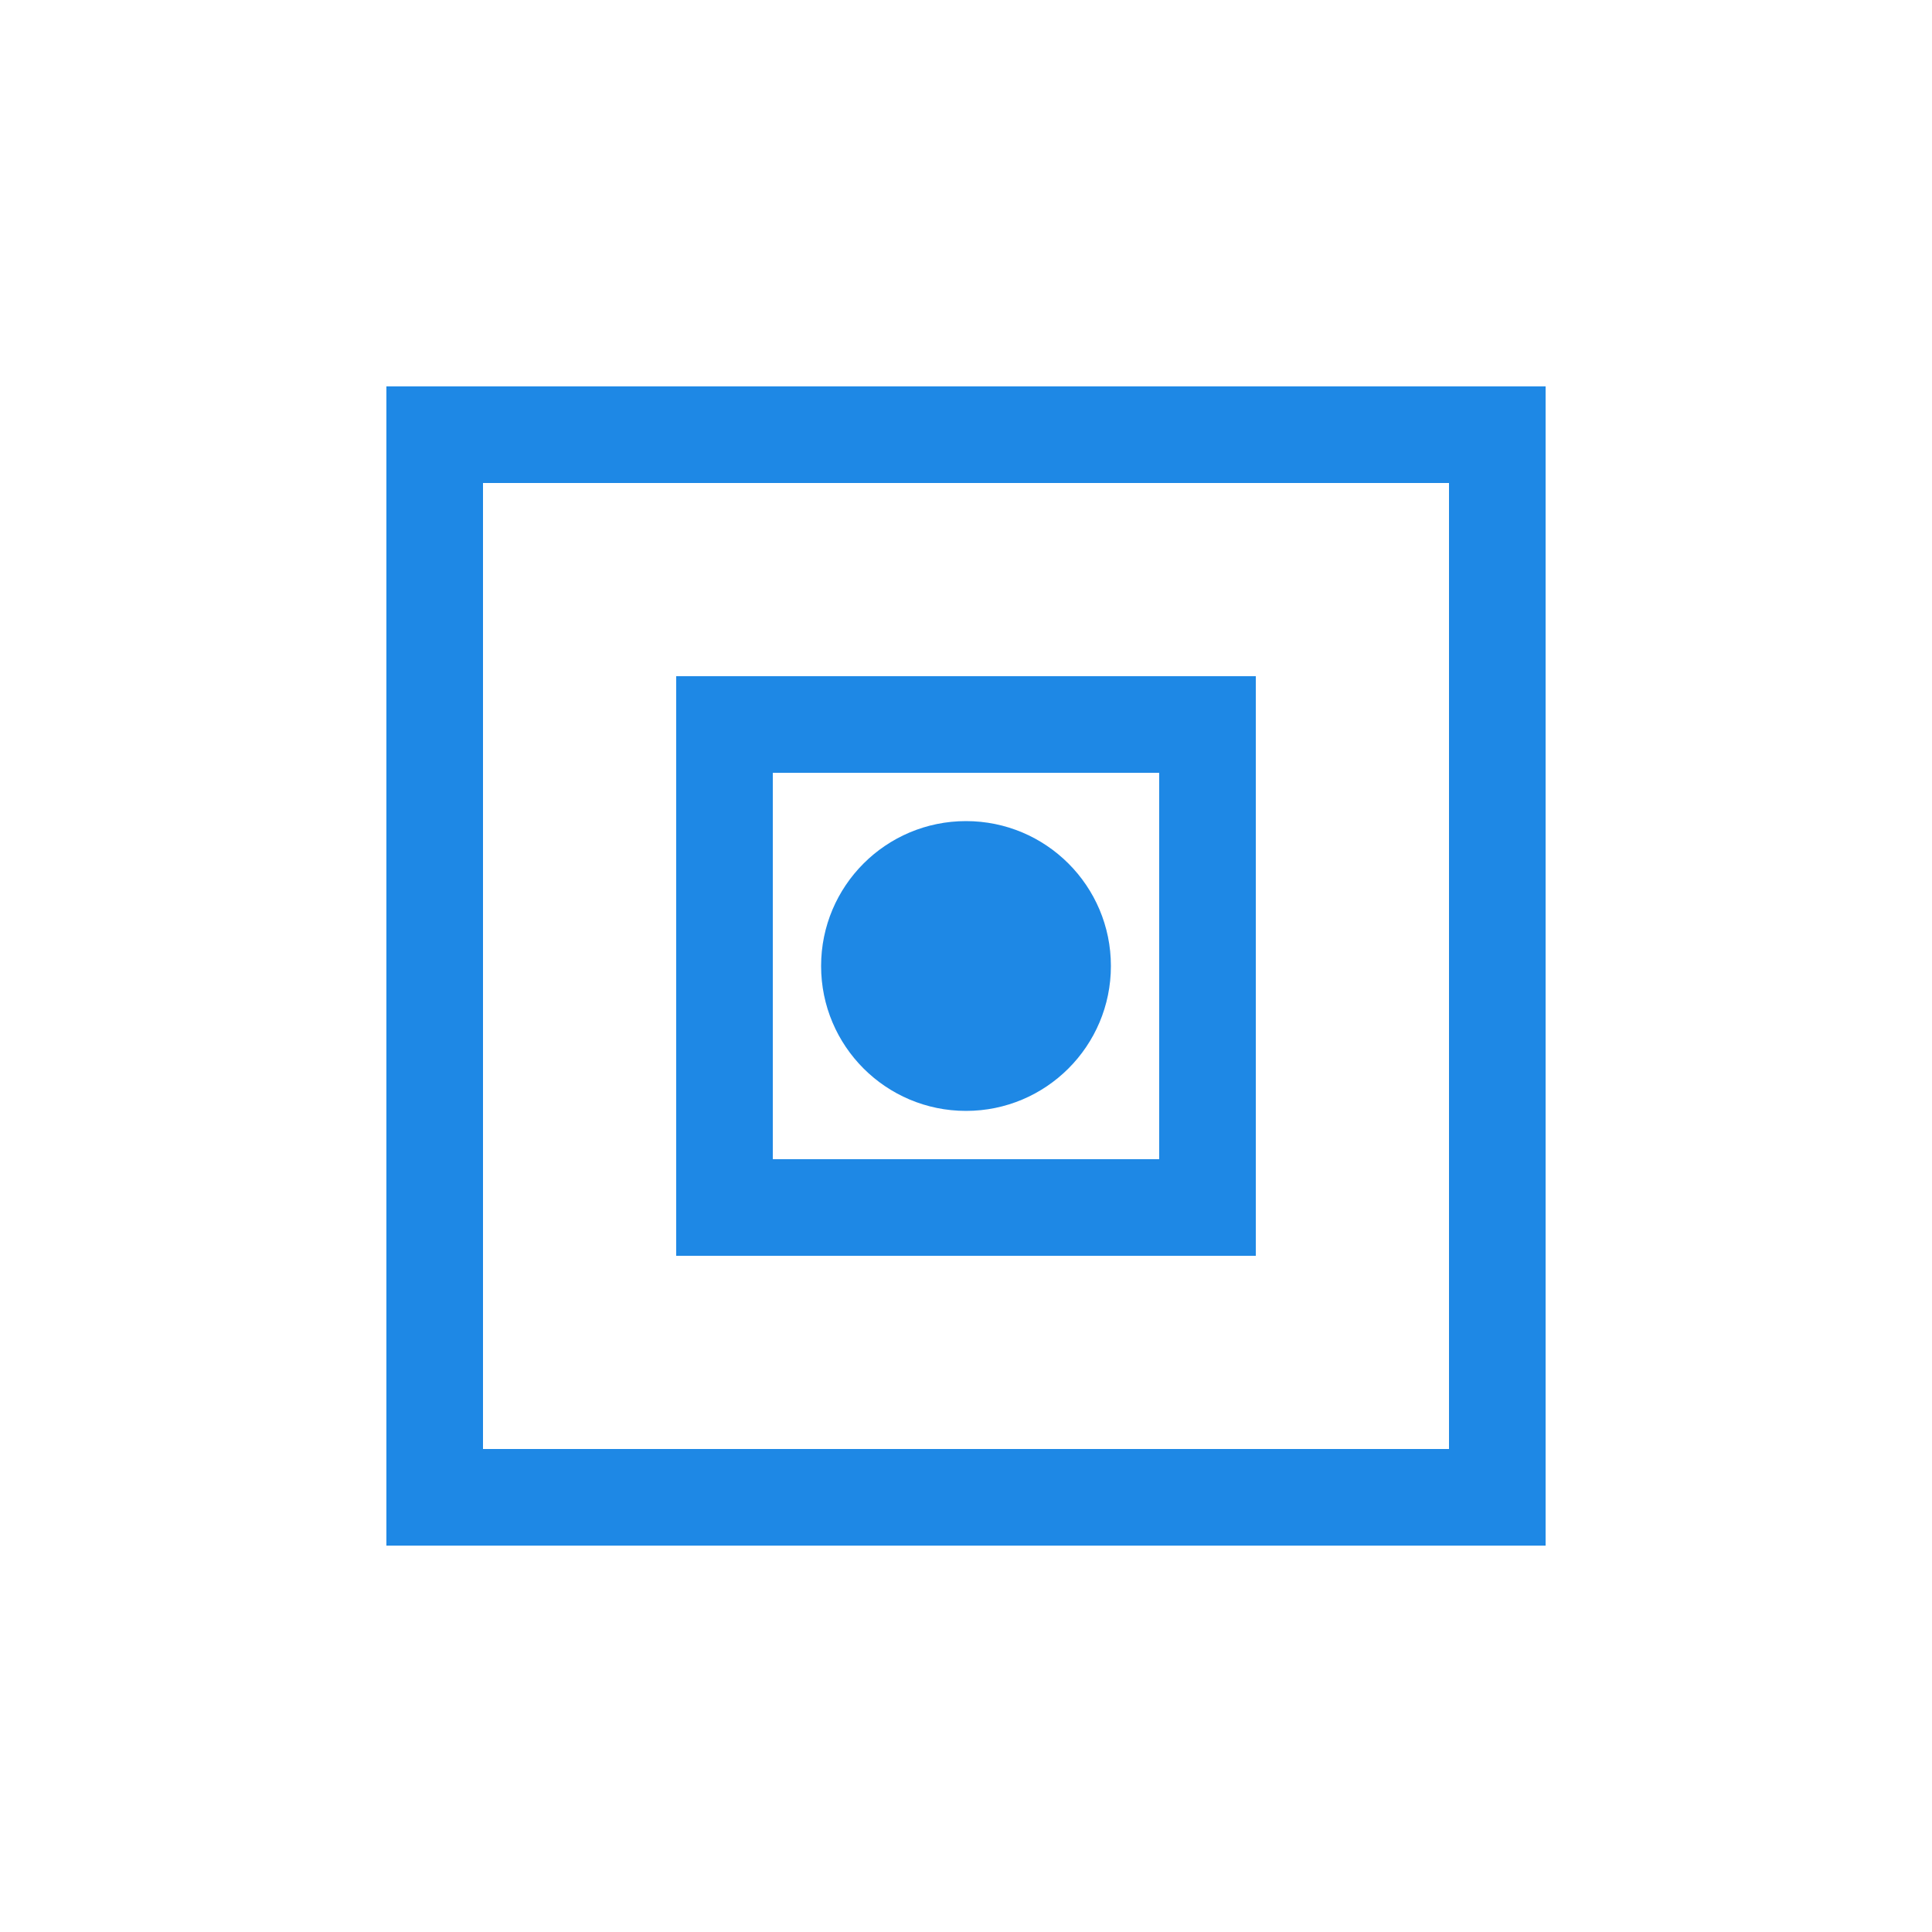 <?xml version="1.0" encoding="UTF-8"?>
<svg width="200" height="200" viewBox="0 0 200 200" fill="none" xmlns="http://www.w3.org/2000/svg">
    <path d="M40 40h120v120H40V40zm10 10v100h100V50H50z" fill="#1E88E5"/>
    <path d="M70 70h60v60H70V70zm10 10v40h40V80H80z" fill="#1E88E5"/>
    <circle cx="100" cy="100" r="15" fill="#1E88E5"/>
</svg>